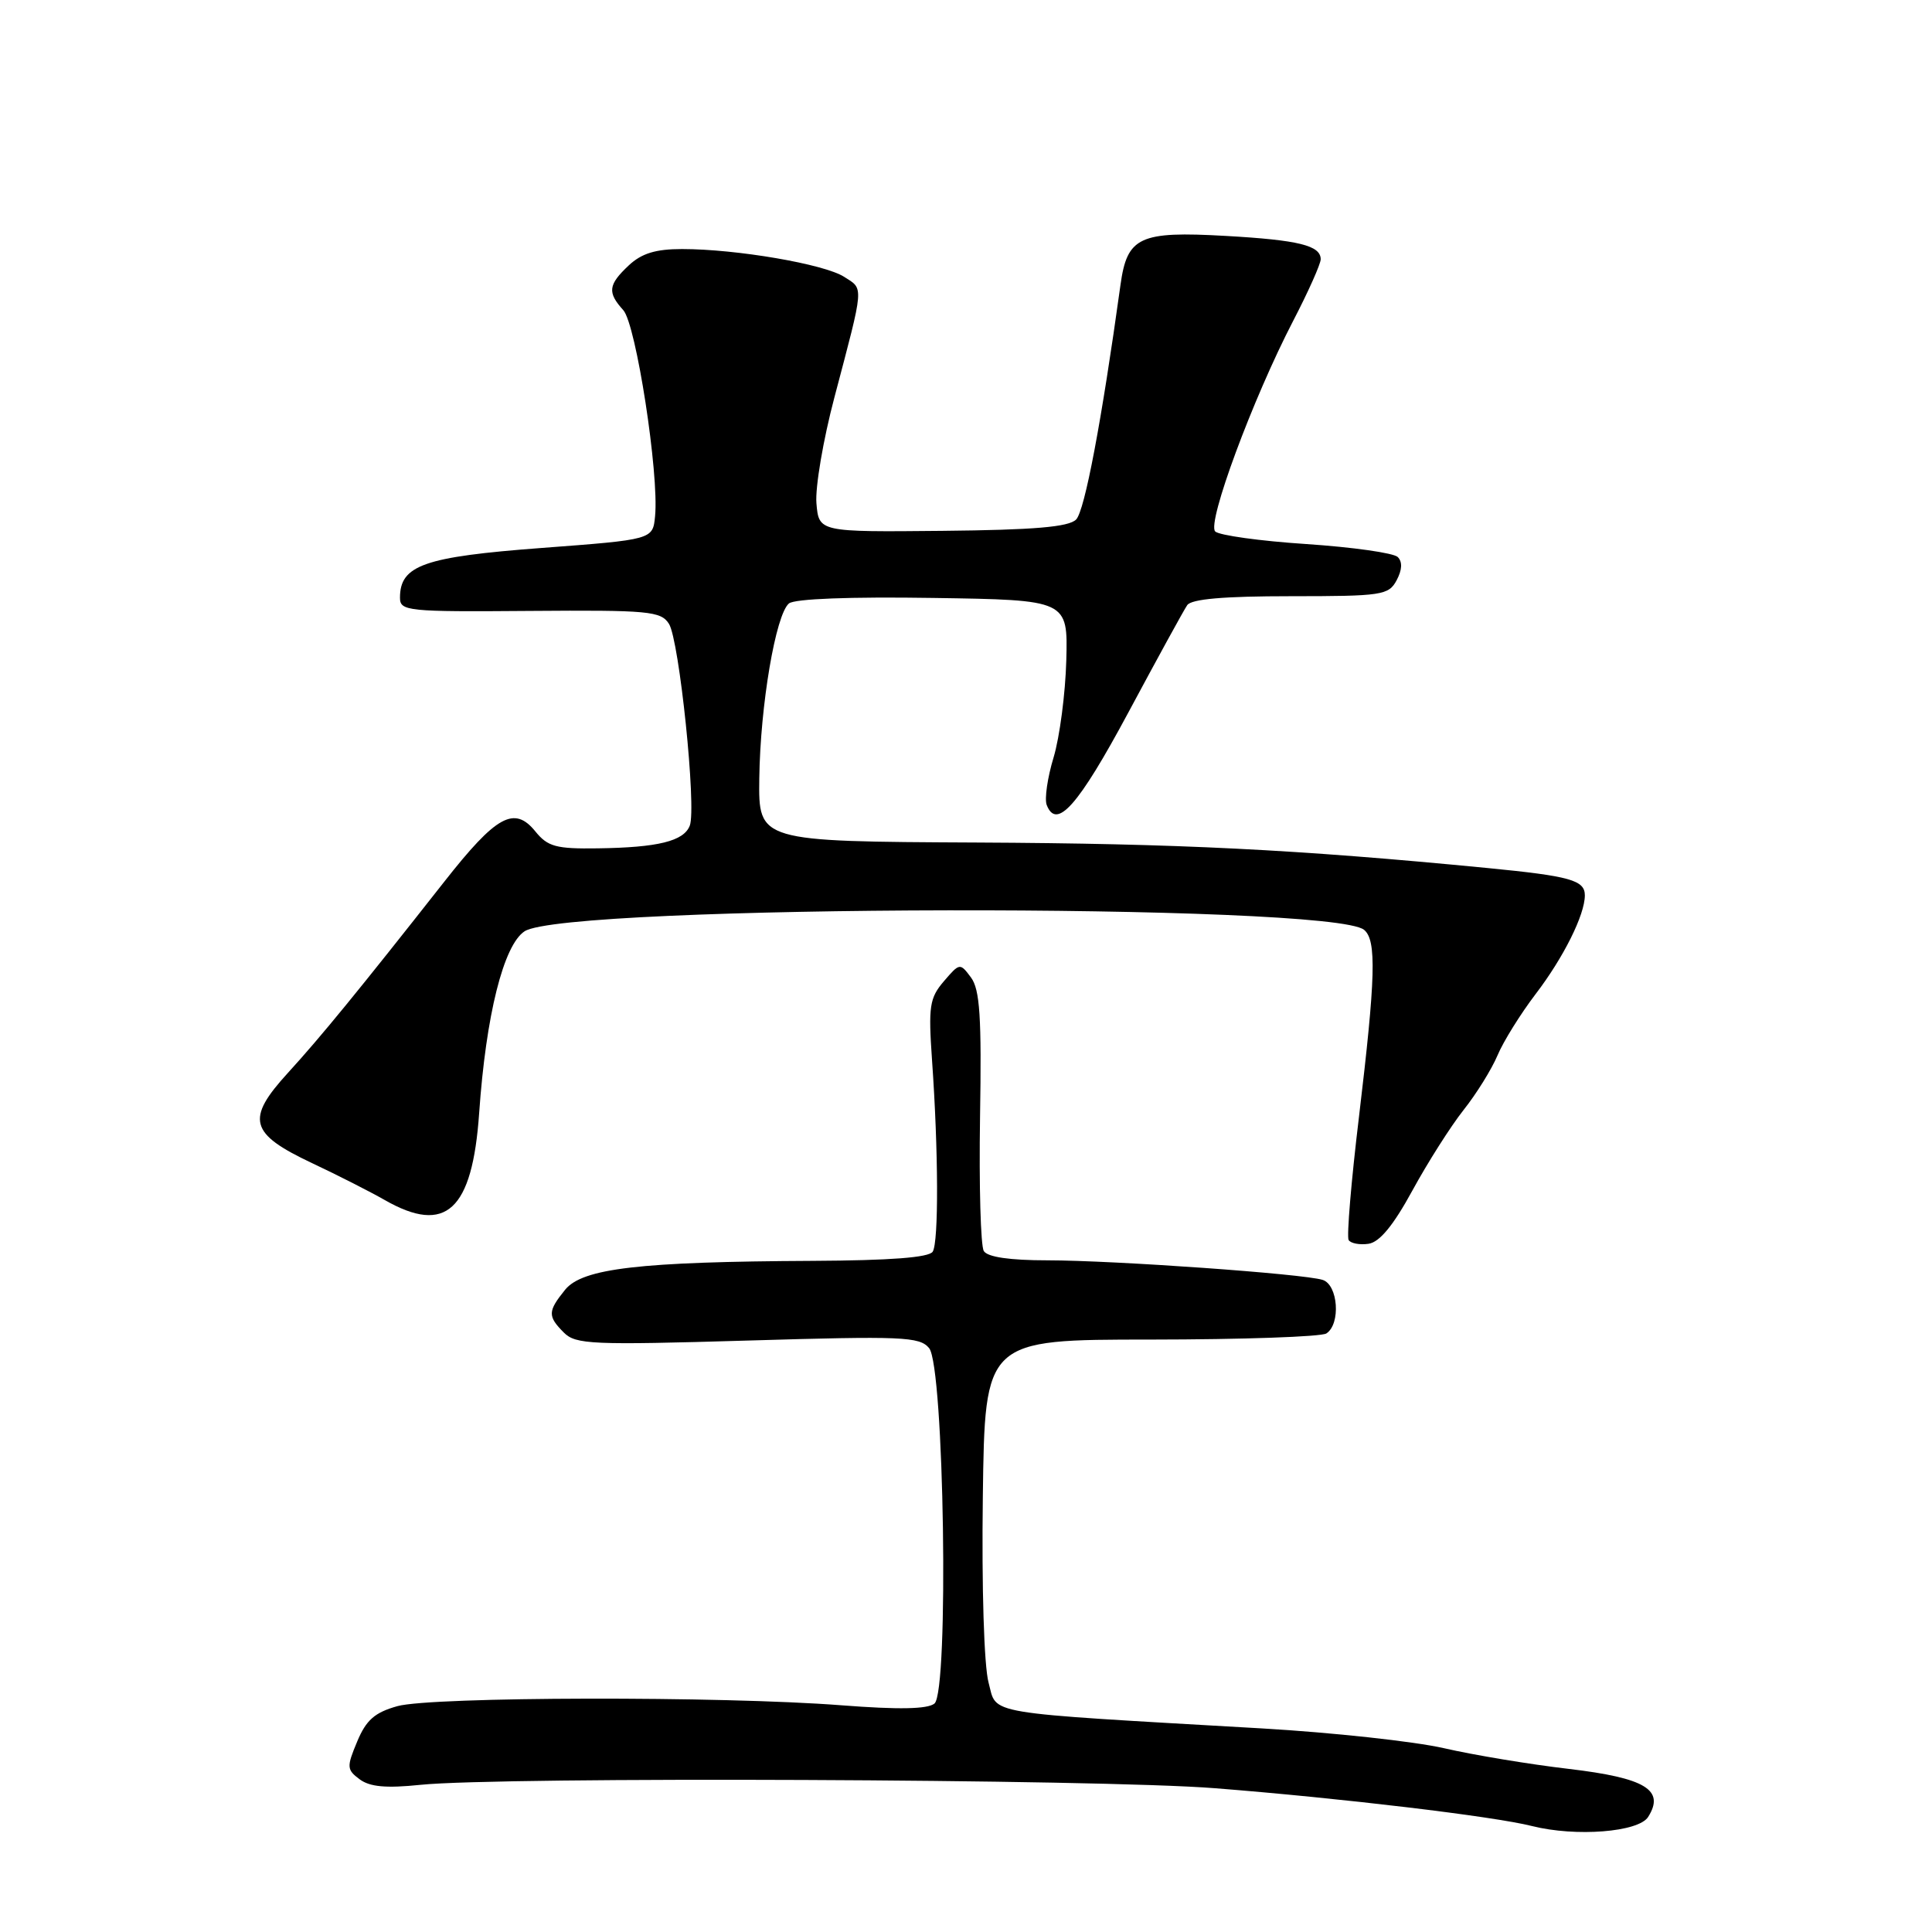 <?xml version="1.0" encoding="UTF-8" standalone="no"?>
<!DOCTYPE svg PUBLIC "-//W3C//DTD SVG 1.1//EN" "http://www.w3.org/Graphics/SVG/1.1/DTD/svg11.dtd" >
<svg xmlns="http://www.w3.org/2000/svg" xmlns:xlink="http://www.w3.org/1999/xlink" version="1.1" viewBox="0 0 256 256">
 <g >
 <path fill="currentColor"
d=" M 218.39 240.75 C 220.64 237.17 218.03 235.59 207.89 234.39 C 202.73 233.79 195.26 232.55 191.31 231.64 C 187.35 230.74 176.55 229.57 167.31 229.03 C 129.71 226.86 132.15 227.27 130.99 222.95 C 130.39 220.74 130.07 210.35 130.23 198.32 C 130.50 177.50 130.50 177.50 152.50 177.50 C 164.60 177.49 175.06 177.13 175.75 176.69 C 177.68 175.44 177.31 170.23 175.25 169.59 C 172.65 168.78 147.65 167.01 138.81 167.00 C 133.81 167.00 130.85 166.57 130.36 165.77 C 129.94 165.10 129.72 157.11 129.86 148.02 C 130.08 134.75 129.84 131.11 128.66 129.52 C 127.21 127.57 127.16 127.58 125.07 130.02 C 123.17 132.24 123.00 133.33 123.50 140.50 C 124.35 152.54 124.39 164.57 123.59 165.85 C 123.11 166.63 117.96 167.02 107.69 167.07 C 84.75 167.18 77.18 168.06 74.88 170.90 C 72.57 173.76 72.55 174.40 74.72 176.58 C 76.29 178.15 78.45 178.24 99.08 177.63 C 119.54 177.02 121.85 177.11 123.11 178.63 C 125.11 181.03 125.76 224.13 123.82 225.73 C 122.91 226.47 119.11 226.55 111.50 225.96 C 95.70 224.73 57.23 224.81 52.67 226.07 C 49.65 226.91 48.52 227.91 47.33 230.76 C 45.92 234.13 45.94 234.49 47.66 235.77 C 49.01 236.77 51.16 236.97 55.70 236.50 C 66.27 235.40 145.71 235.73 161.00 236.95 C 177.77 238.27 197.94 240.68 203.00 241.96 C 208.81 243.42 217.12 242.77 218.39 240.75 Z  M 187.15 157.75 C 189.18 154.03 192.23 149.23 193.93 147.08 C 195.64 144.93 197.66 141.67 198.43 139.84 C 199.20 138.00 201.47 134.36 203.47 131.73 C 207.17 126.89 210.00 121.22 210.00 118.64 C 210.00 116.63 208.07 116.09 197.12 115.02 C 171.74 112.55 156.13 111.77 129.46 111.64 C 100.50 111.50 100.50 111.50 100.61 103.14 C 100.74 93.45 102.78 81.43 104.54 79.96 C 105.29 79.34 112.64 79.06 123.63 79.23 C 141.50 79.50 141.50 79.50 141.29 87.50 C 141.17 91.90 140.41 97.68 139.61 100.35 C 138.80 103.01 138.39 105.85 138.69 106.65 C 139.99 110.03 142.87 106.78 149.50 94.43 C 153.35 87.25 156.86 80.84 157.31 80.19 C 157.86 79.37 162.17 79.00 171.02 79.00 C 183.13 79.00 184.00 78.87 185.06 76.89 C 185.79 75.52 185.85 74.45 185.21 73.81 C 184.67 73.27 179.22 72.50 173.09 72.09 C 166.97 71.69 161.53 70.93 161.02 70.42 C 159.90 69.30 166.00 52.83 171.36 42.50 C 173.36 38.65 174.99 34.99 175.00 34.36 C 175.00 32.53 172.10 31.81 162.42 31.26 C 150.99 30.61 149.35 31.37 148.47 37.75 C 145.97 55.83 143.73 67.69 142.59 68.84 C 141.60 69.83 137.04 70.22 124.88 70.34 C 108.50 70.50 108.50 70.50 108.18 66.67 C 108.01 64.56 109.08 58.26 110.56 52.67 C 114.55 37.56 114.48 38.36 111.85 36.68 C 109.21 34.99 97.58 33.00 90.37 33.00 C 86.88 33.00 85.02 33.57 83.31 35.17 C 80.58 37.74 80.46 38.74 82.59 41.10 C 84.28 42.97 87.35 62.82 86.80 68.40 C 86.50 71.50 86.50 71.50 71.73 72.61 C 56.18 73.78 53.00 74.90 53.00 79.20 C 53.00 80.98 53.97 81.08 70.23 80.95 C 85.96 80.83 87.57 80.98 88.64 82.66 C 90.01 84.82 92.31 107.04 91.40 109.40 C 90.61 111.46 87.19 112.30 79.20 112.41 C 73.68 112.49 72.58 112.19 70.94 110.17 C 68.15 106.73 65.77 108.04 58.86 116.84 C 47.44 131.36 42.49 137.41 38.17 142.14 C 32.54 148.30 33.04 150.20 41.35 154.12 C 44.73 155.71 49.07 157.92 50.98 159.01 C 59.08 163.64 62.59 160.41 63.49 147.50 C 64.39 134.53 66.72 125.23 69.51 123.40 C 74.98 119.82 176.44 119.64 180.75 123.21 C 182.42 124.59 182.28 129.52 180.07 148.00 C 179.04 156.53 178.43 163.86 178.70 164.31 C 178.97 164.75 180.15 164.98 181.33 164.81 C 182.80 164.60 184.62 162.39 187.15 157.75 Z "/>
</g>
</svg>